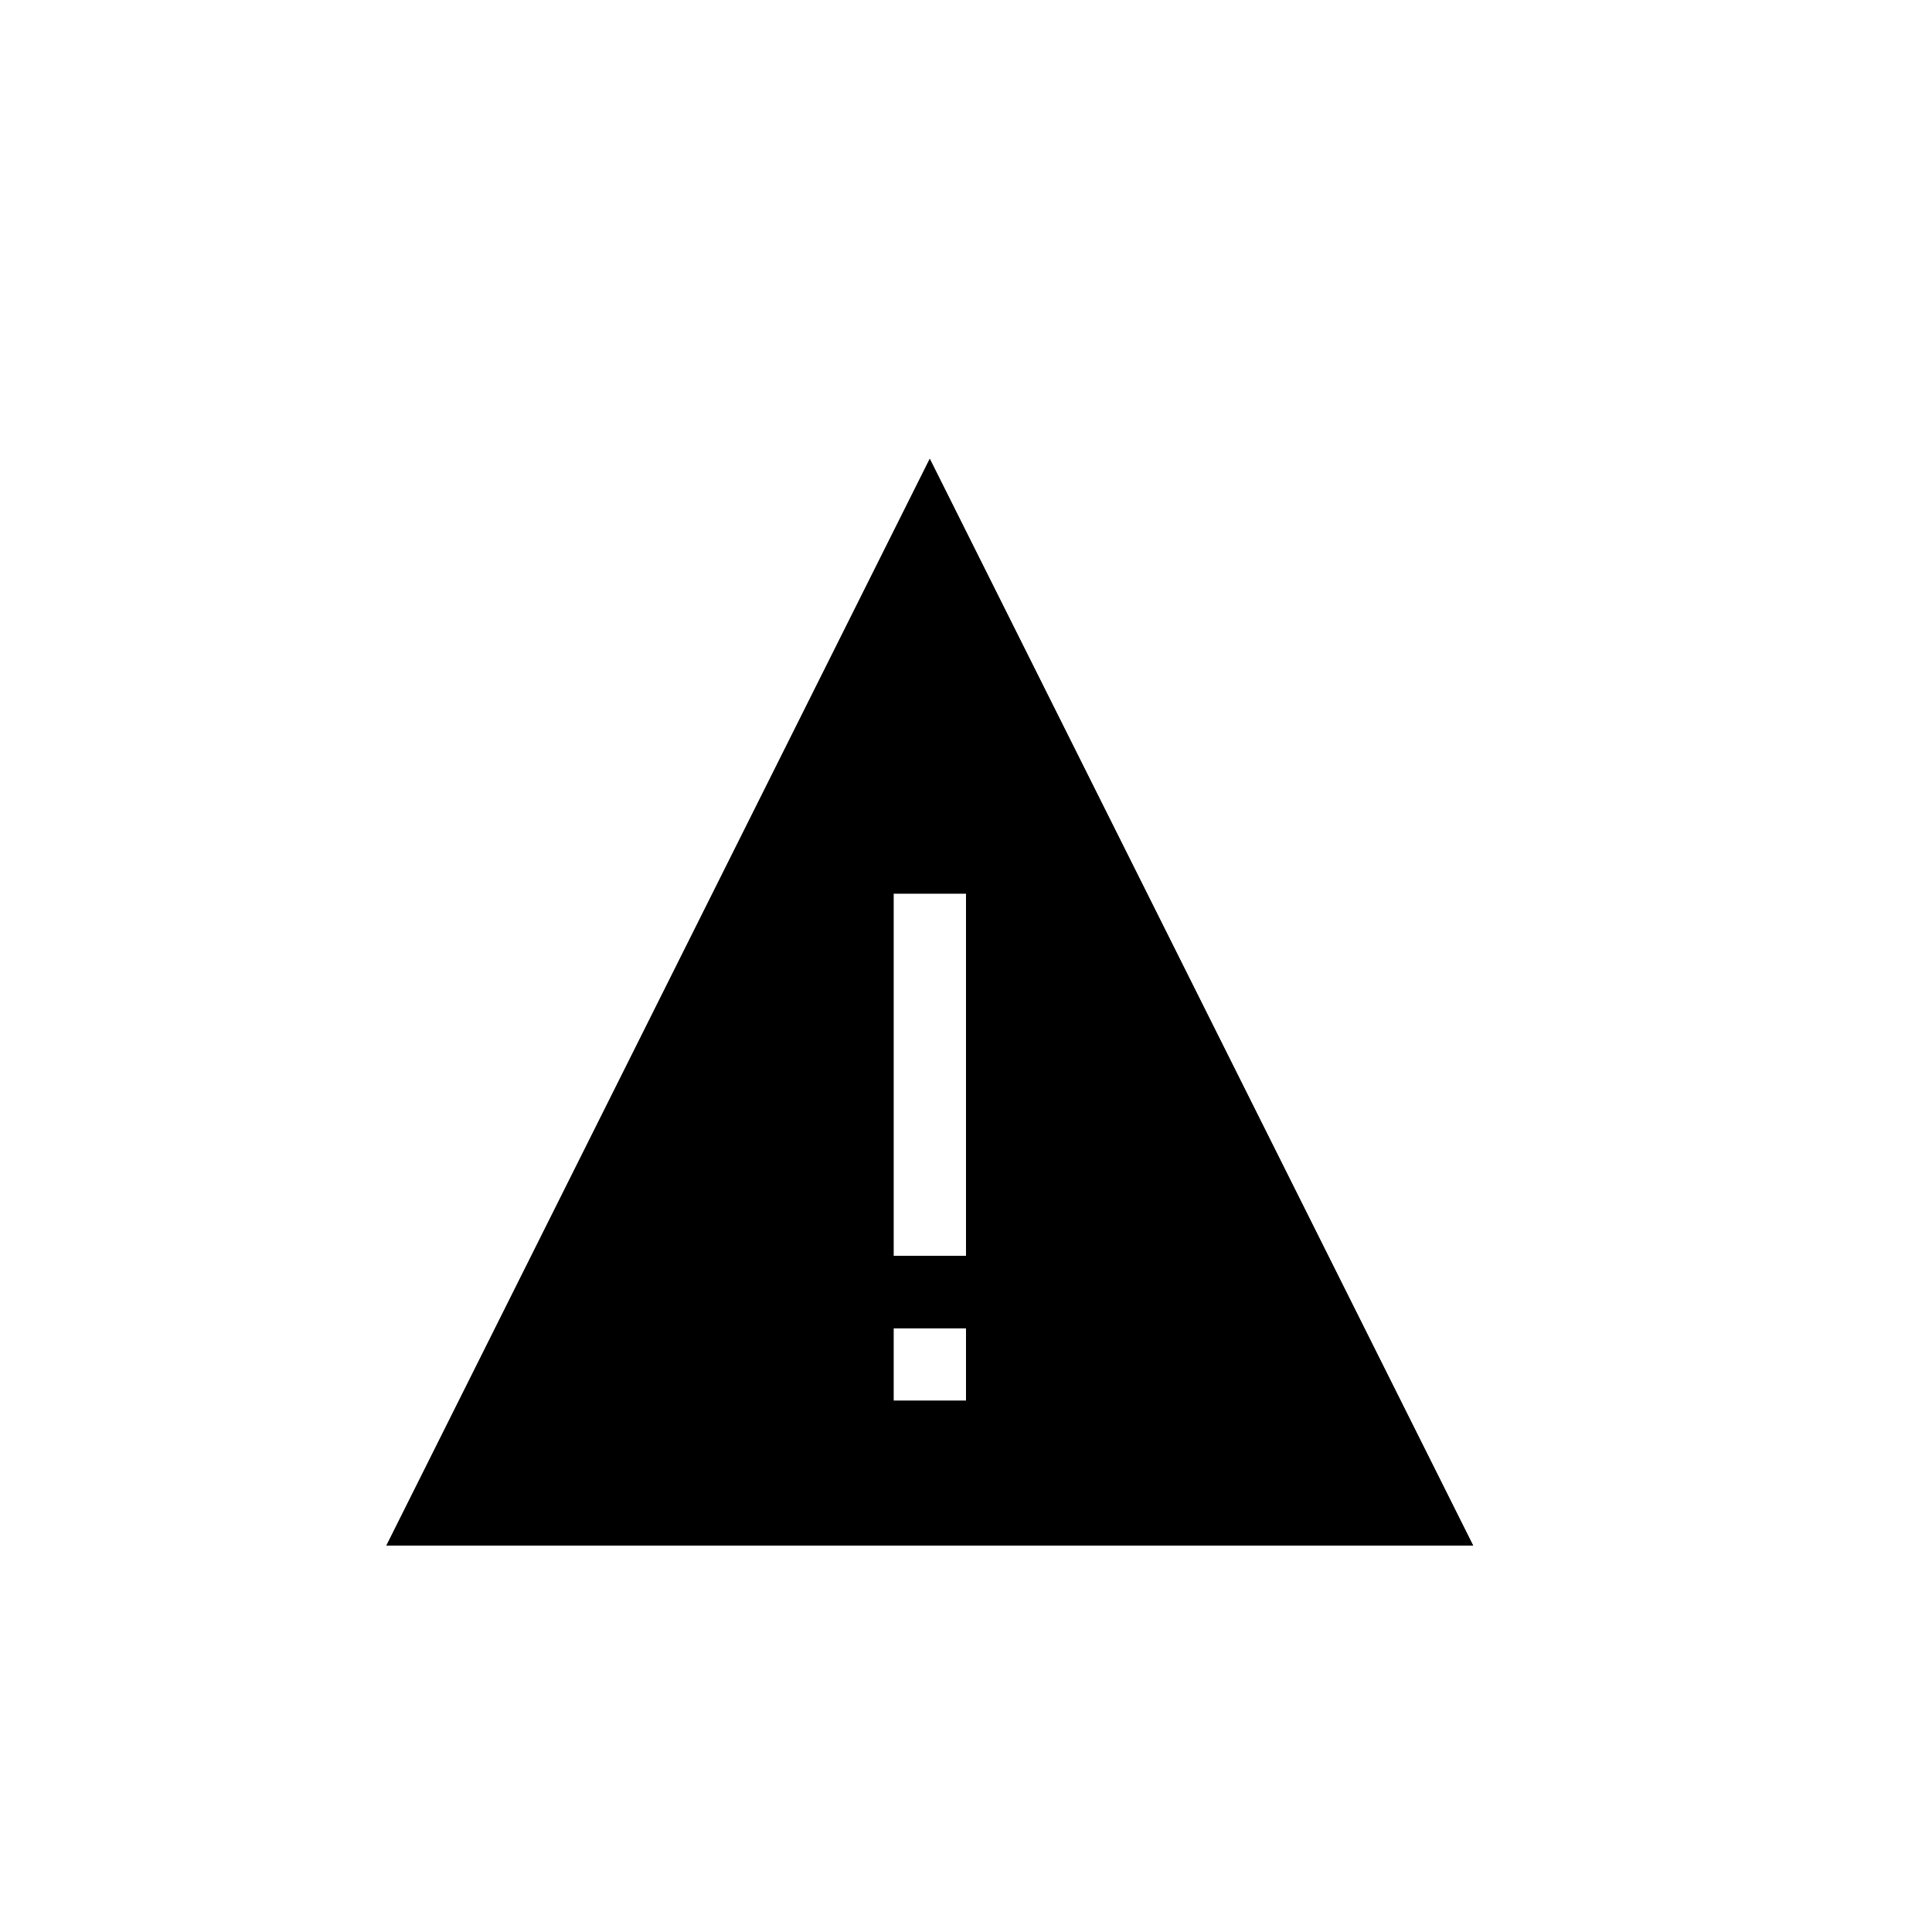 <?xml version="1.0" encoding="UTF-8"?>
<svg width="40px" height="40px" viewBox="0 0 40 40" version="1.1" xmlns="http://www.w3.org/2000/svg" xmlns:xlink="http://www.w3.org/1999/xlink">
    <title>Icons/Administration</title>
    <defs>
        <path d="M30.5,32 L19.25,9.5 L8,32 L30.5,32 Z M20,26 L18.5,26 L18.5,18.5 L20,18.5 L20,26 Z M20,29 L18.5,29 L18.5,27.5 L20,27.5 L20,29 Z" id="path-1"></path>
    </defs>
    <g id="Icons/Administration" stroke="none" stroke-width="1" fill="none" fill-rule="evenodd">
        <g id="" fill-rule="nonzero" fill="#000000">
            <use xlink:href="#path-1"></use>
            <use xlink:href="#path-1"></use>
        </g>
    </g>
</svg>